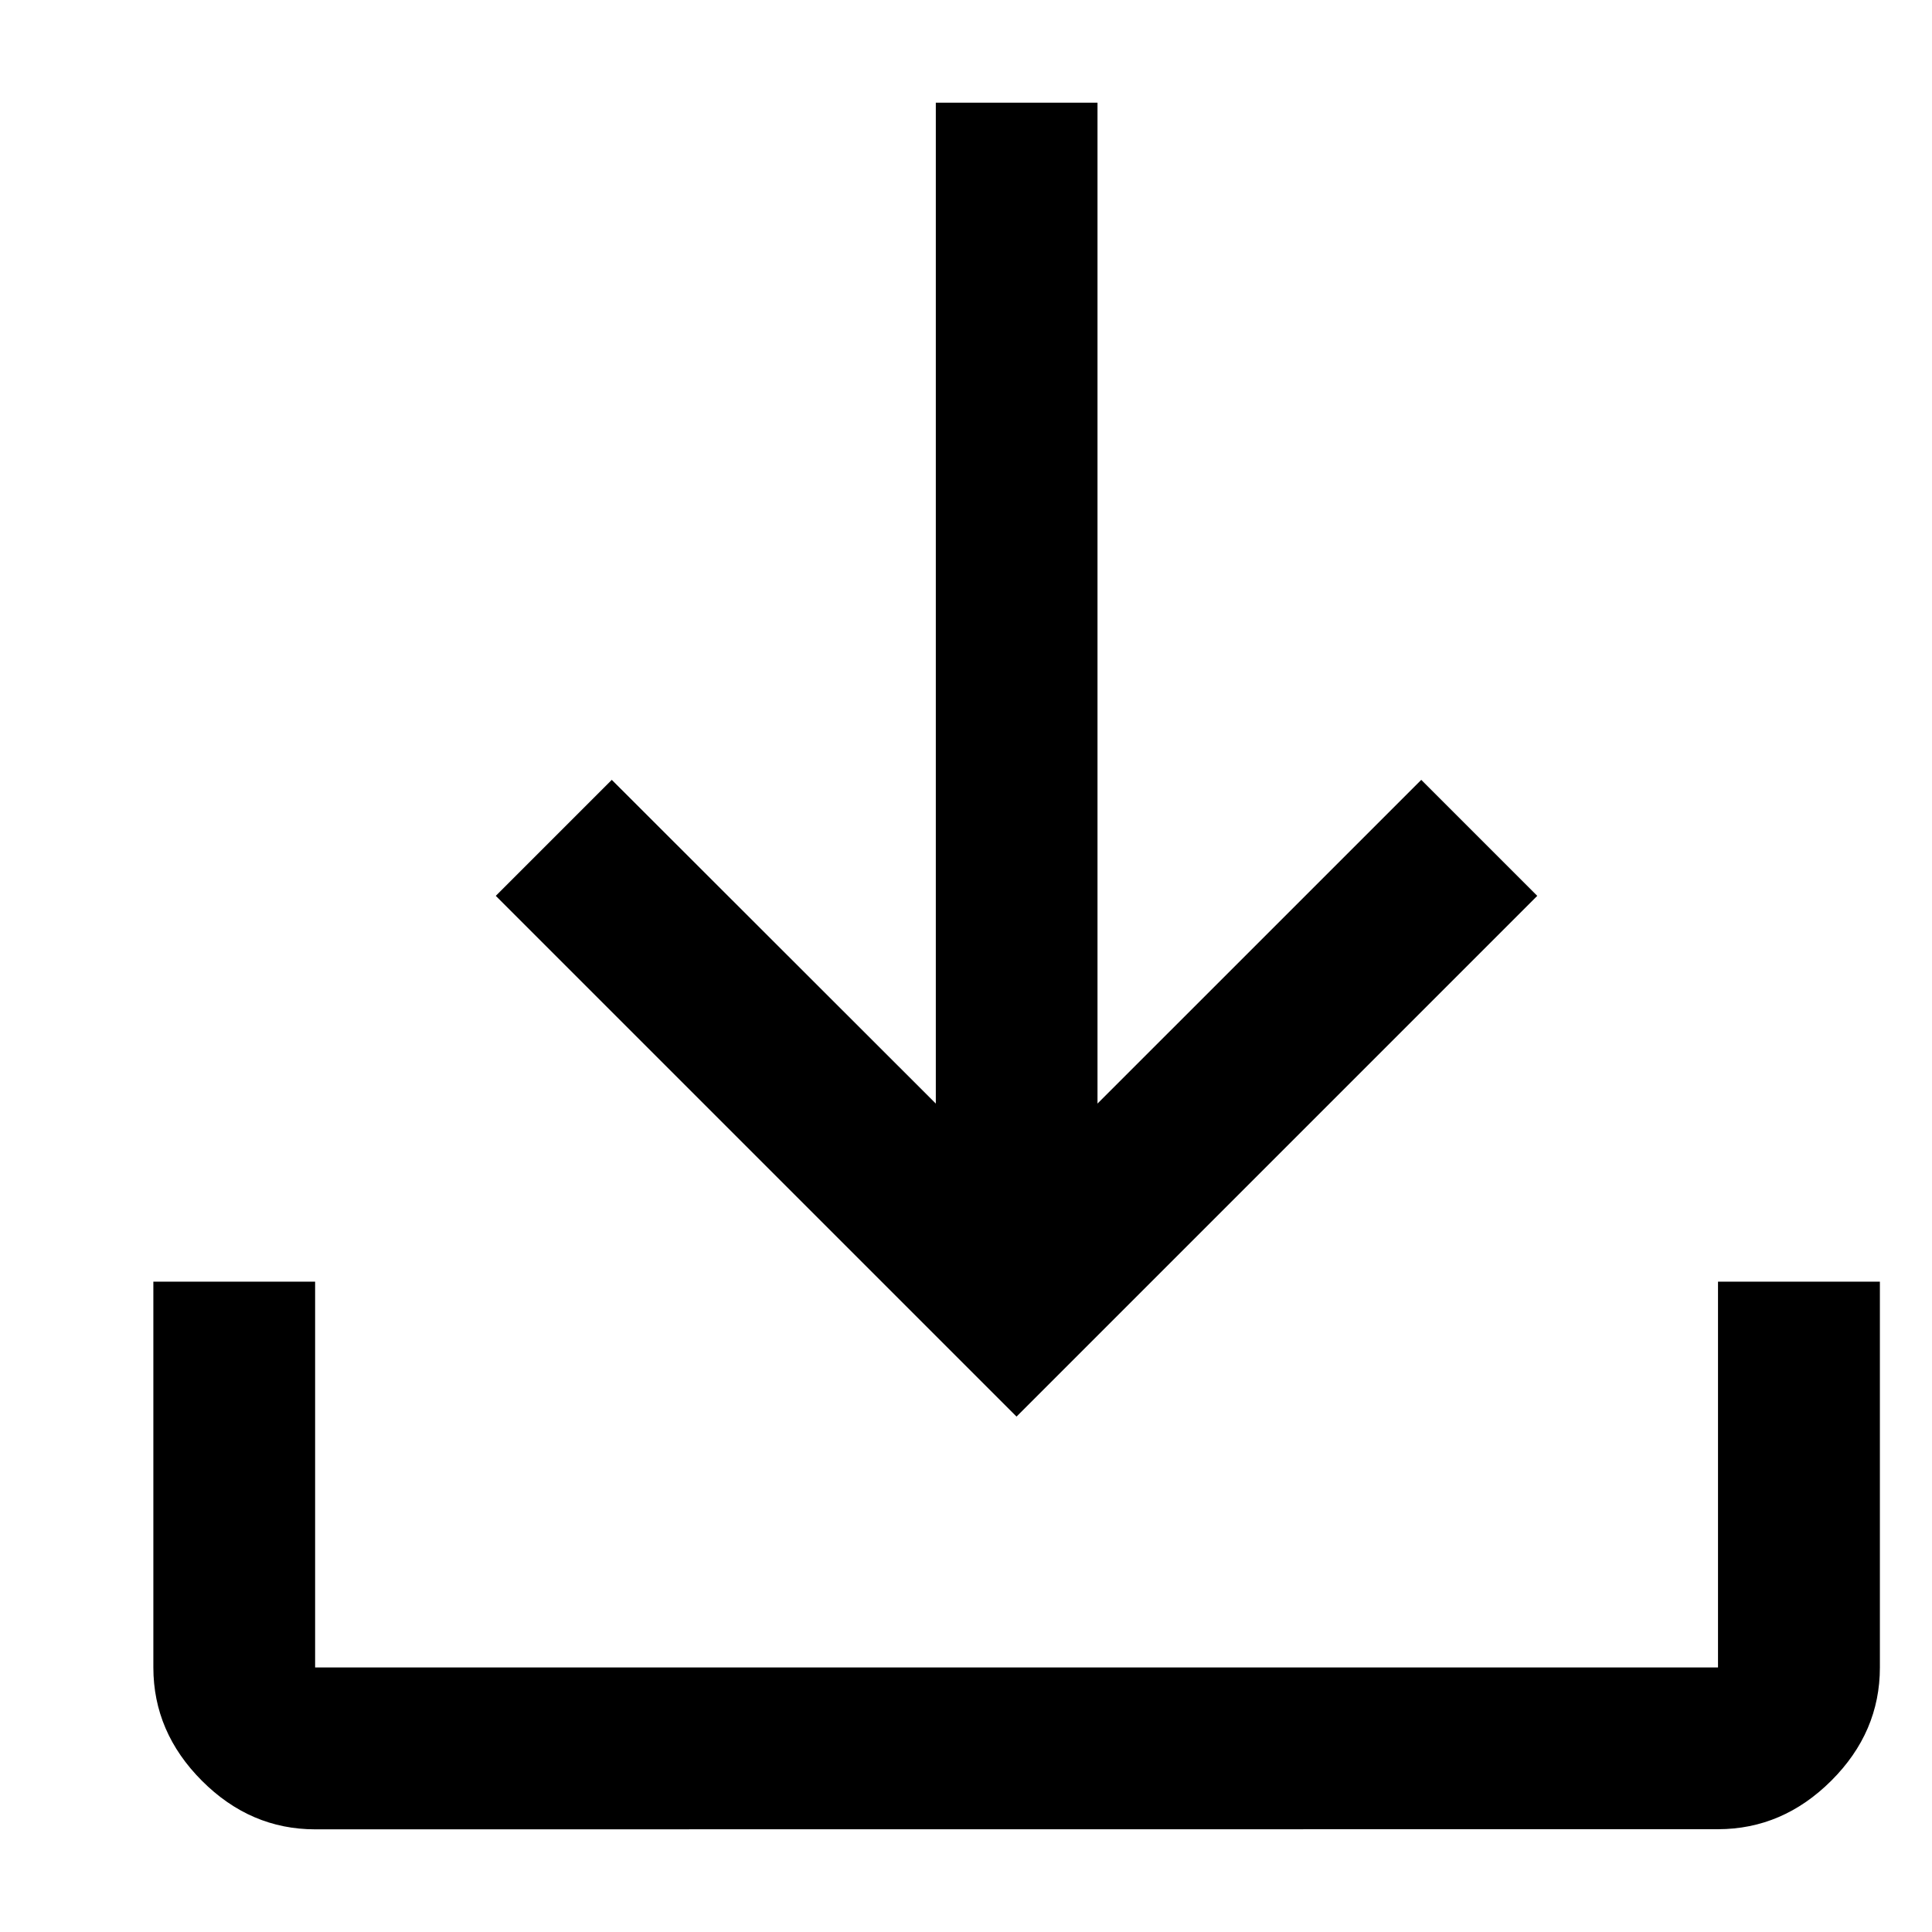 <svg id="Layer_1" data-name="Layer 1" xmlns="http://www.w3.org/2000/svg" viewBox="0 0 512 512"><path d="M83.51,484.79q-17.15,0-30-12.87t-12.87-30V339.65H83.51V441.89H455.29V339.65h42.9V441.89q0,17.16-12.87,30t-30,12.87ZM290.85,27.21V292.46l85.8-85.79,30.74,30.74-138,138-138-138,30.74-30.74L248,292.46V27.21Z"/></svg>